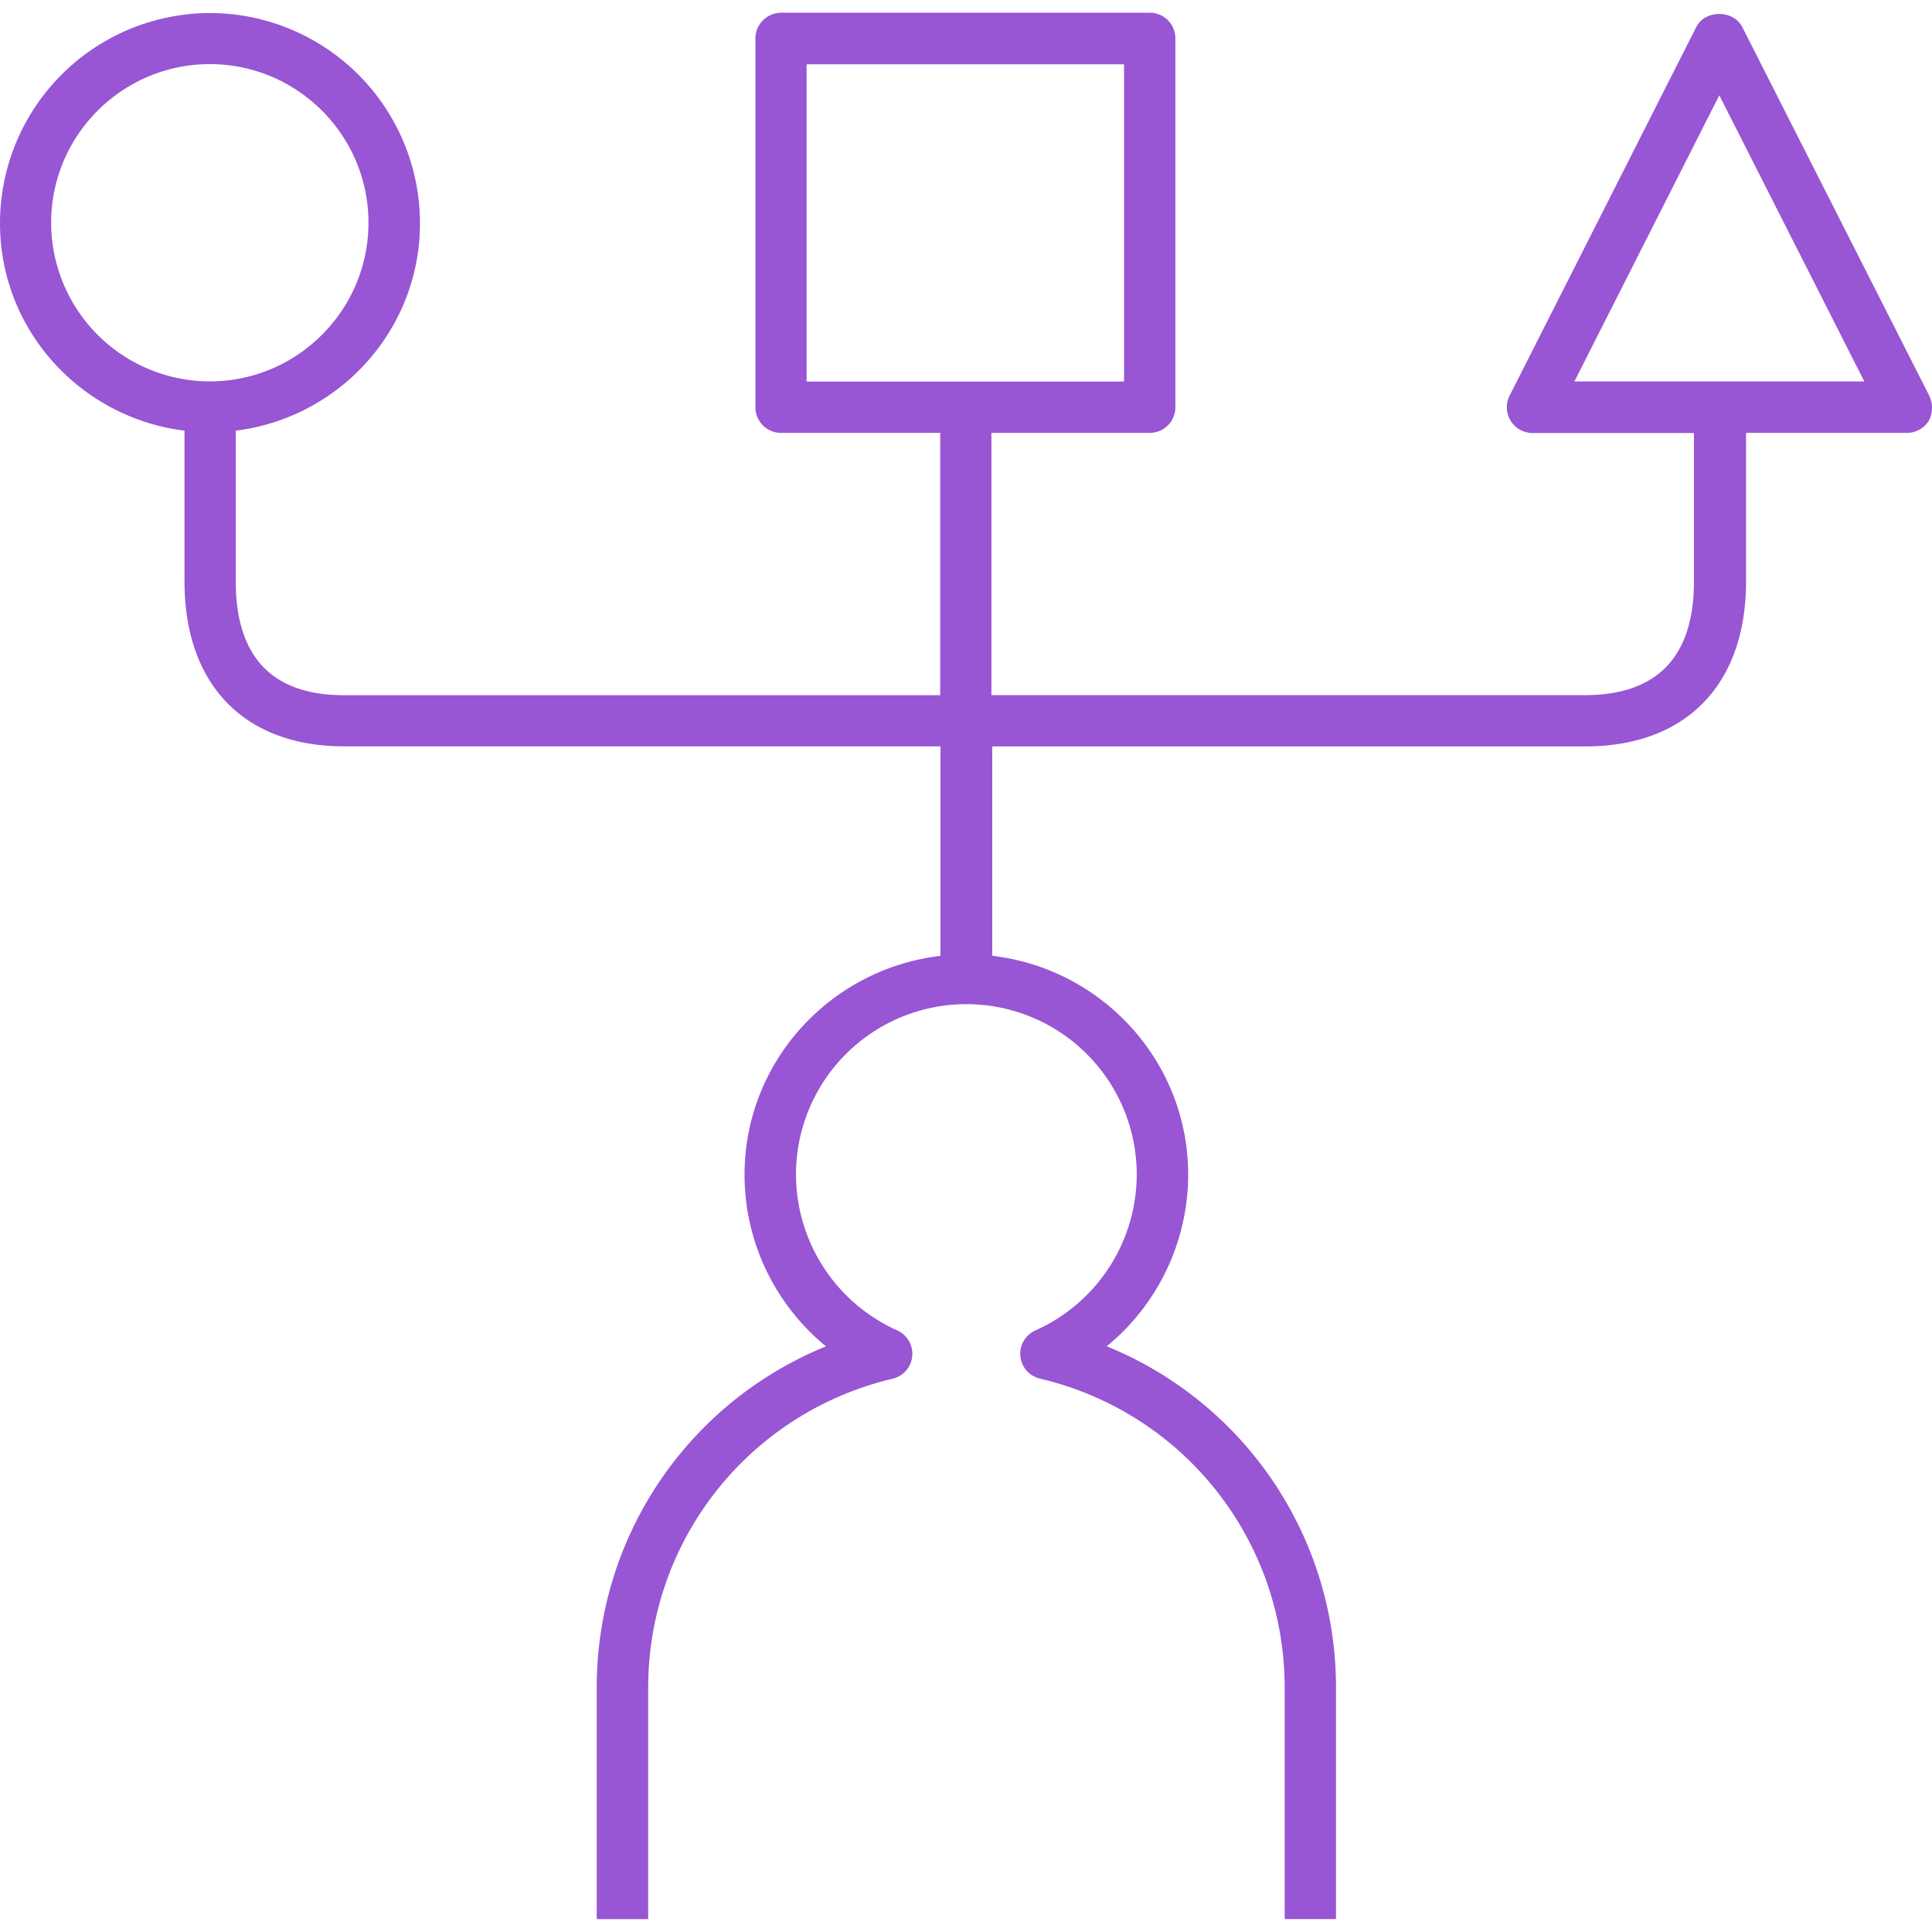 <svg xmlns="http://www.w3.org/2000/svg" viewBox="0 0 32 32"><path fill="#9855D4" d="M31.954 6.553L28.856.445c-.146-.285-.614-.285-.759 0l-3.093 6.108a.426.426 0 0 0 .379.619h2.674V9.63c0 1.25-.608 1.884-1.81 1.884h-9.826V7.17h2.623a.425.425 0 0 0 .424-.426V.637a.424.424 0 0 0-.422-.426h-6.108a.428.428 0 0 0-.426.427v6.108c0 .235.191.424.426.424h2.635v4.345H5.699c-1.19 0-1.794-.634-1.794-1.884V7.133C5.62 6.92 6.956 5.468 6.956 3.696A3.483 3.483 0 0 0 3.478.216 3.483 3.483 0 0 0 0 3.696C0 5.47 1.338 6.92 3.056 7.133V9.63c0 1.71.989 2.732 2.645 2.732h9.876v3.47c-1.822.215-3.245 1.75-3.245 3.627 0 1.116.51 2.154 1.349 2.841a6.089 6.089 0 0 0-3.797 5.662v3.825h.852v-3.825a5.25 5.25 0 0 1 4.05-5.126.425.425 0 0 0 .074-.801 2.835 2.835 0 0 1-1.676-2.581 2.822 2.822 0 0 1 5.644 0 2.834 2.834 0 0 1-1.676 2.581.423.423 0 0 0 .076.8 5.25 5.25 0 0 1 4.05 5.126v3.825h.85v-3.825a6.092 6.092 0 0 0-3.797-5.662 3.683 3.683 0 0 0 1.349-2.841c0-1.877-1.425-3.415-3.245-3.627v-3.468h9.823c1.668 0 2.662-1.023 2.662-2.732V7.17h2.665a.427.427 0 0 0 .362-.201.462.462 0 0 0 .007-.416zM13.36 1.065h5.258V6.32H13.36V1.065zM.847 3.69c0-1.45 1.18-2.628 2.628-2.628 1.45 0 2.628 1.178 2.628 2.627s-1.18 2.628-2.628 2.628A2.631 2.631 0 0 1 .847 3.689v.001zm25.23 2.628l2.4-4.74 2.402 4.74h-4.804.002z"/></svg>